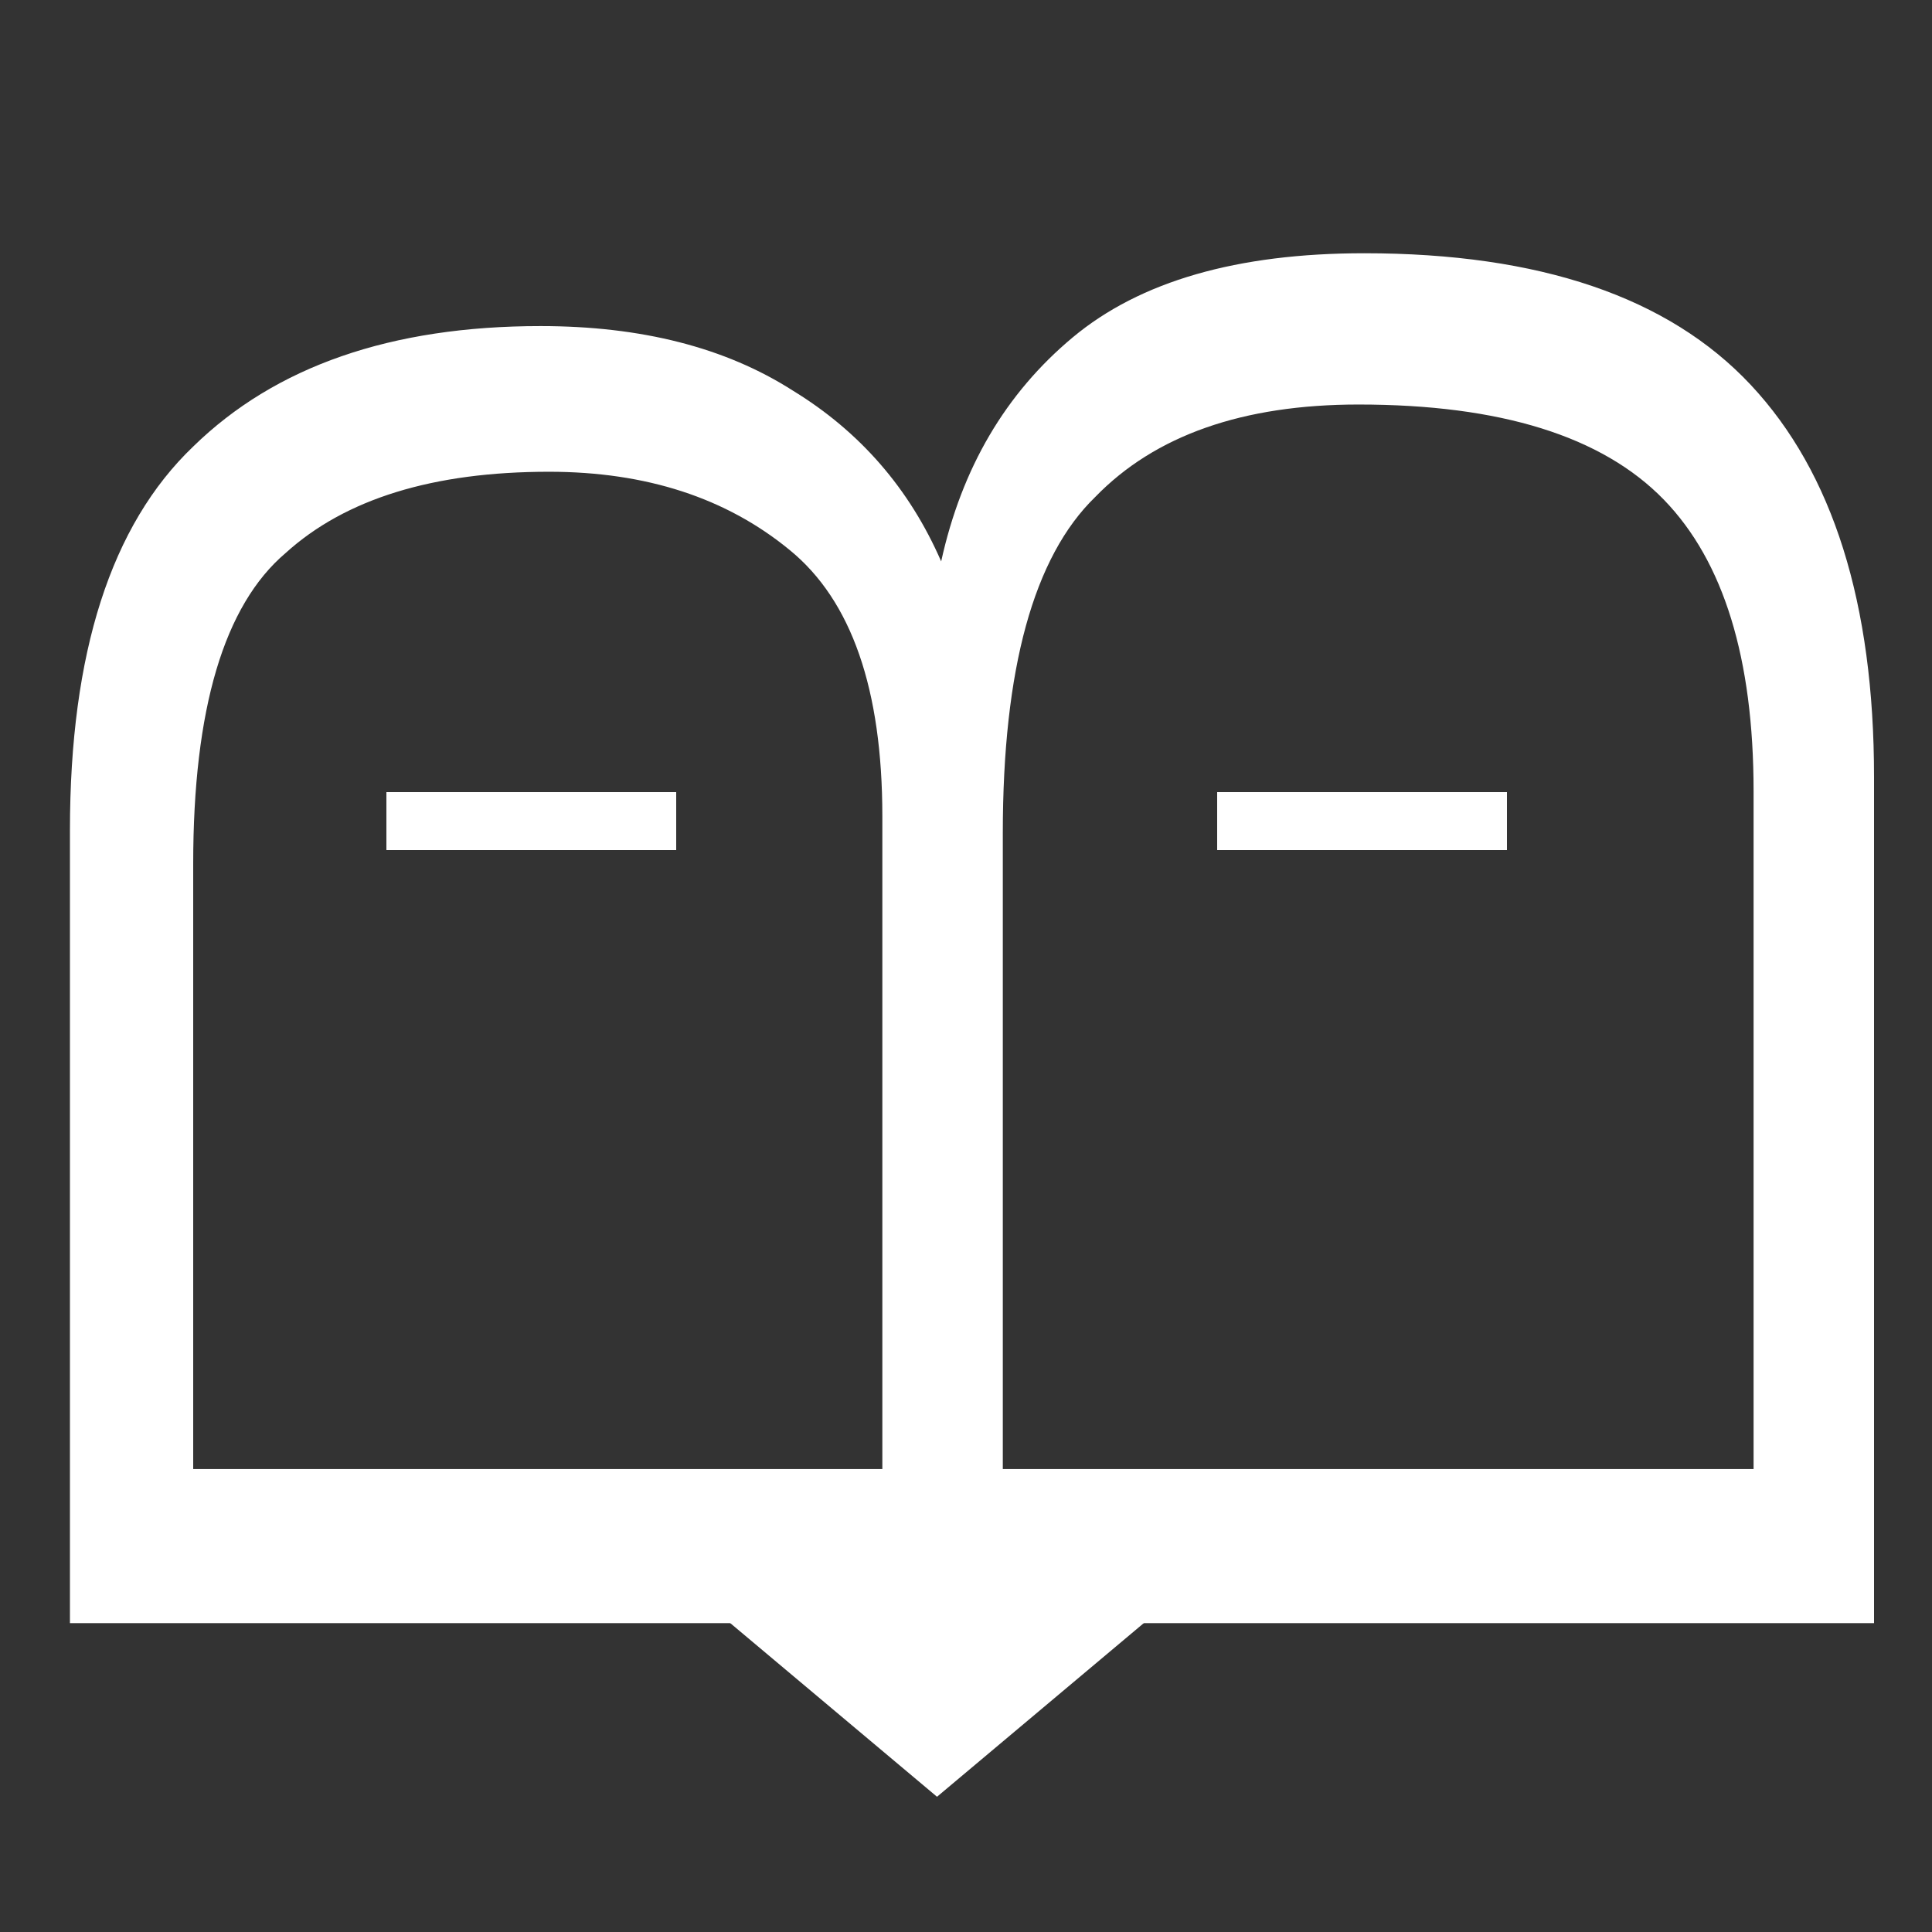 <svg width="100" height="100" viewBox="0 0 100 100" fill="none" xmlns="http://www.w3.org/2000/svg">
<rect x="0" y="0" width="100" height="100" fill="#333333" stroke="none"/>
<g clip-path="url(#clip0_1_2)">
<path d="M97 84.013L3.62 84.013L3.62 42.978C3.62 33.794 5.747 27.173 10 23.113C14.253 18.956 20.247 16.878 27.98 16.878C33.2 16.878 37.55 17.989 41.03 20.213C44.51 22.339 47.072 25.288 48.715 29.058C49.778 24.224 52.05 20.358 55.53 17.458C59.01 14.558 64.037 13.108 70.61 13.108C79.697 13.108 86.367 15.379 90.62 19.923C94.873 24.466 97 31.233 97 40.223L97 84.013ZM45.67 76.038L45.67 42.253C45.67 35.679 44.075 31.088 40.885 28.478C37.598 25.771 33.442 24.418 28.415 24.418C22.422 24.418 17.878 25.819 14.785 28.623C11.595 31.329 10 36.694 10 44.718L10 76.038L45.67 76.038ZM90.765 76.038L90.765 40.948C90.765 34.084 89.218 29.058 86.125 25.868C82.935 22.581 77.667 20.938 70.32 20.938C64.327 20.938 59.783 22.533 56.69 25.723C53.5 28.816 51.905 34.616 51.905 43.123L51.905 76.038L90.765 76.038Z" fill="white"/>
<path d="M48.5 93L34.211 81L62.789 81L48.5 93Z" fill="white"/>
<rect x="20" y="41" width="15" height="3" fill="white"/>
<rect x="63" y="41" width="15" height="3" fill="white"/>
</g>
<defs>
<clipPath id="clip0_1_2">
<rect width="100" height="100" fill="white"/>
</clipPath>
</defs>
</svg>

